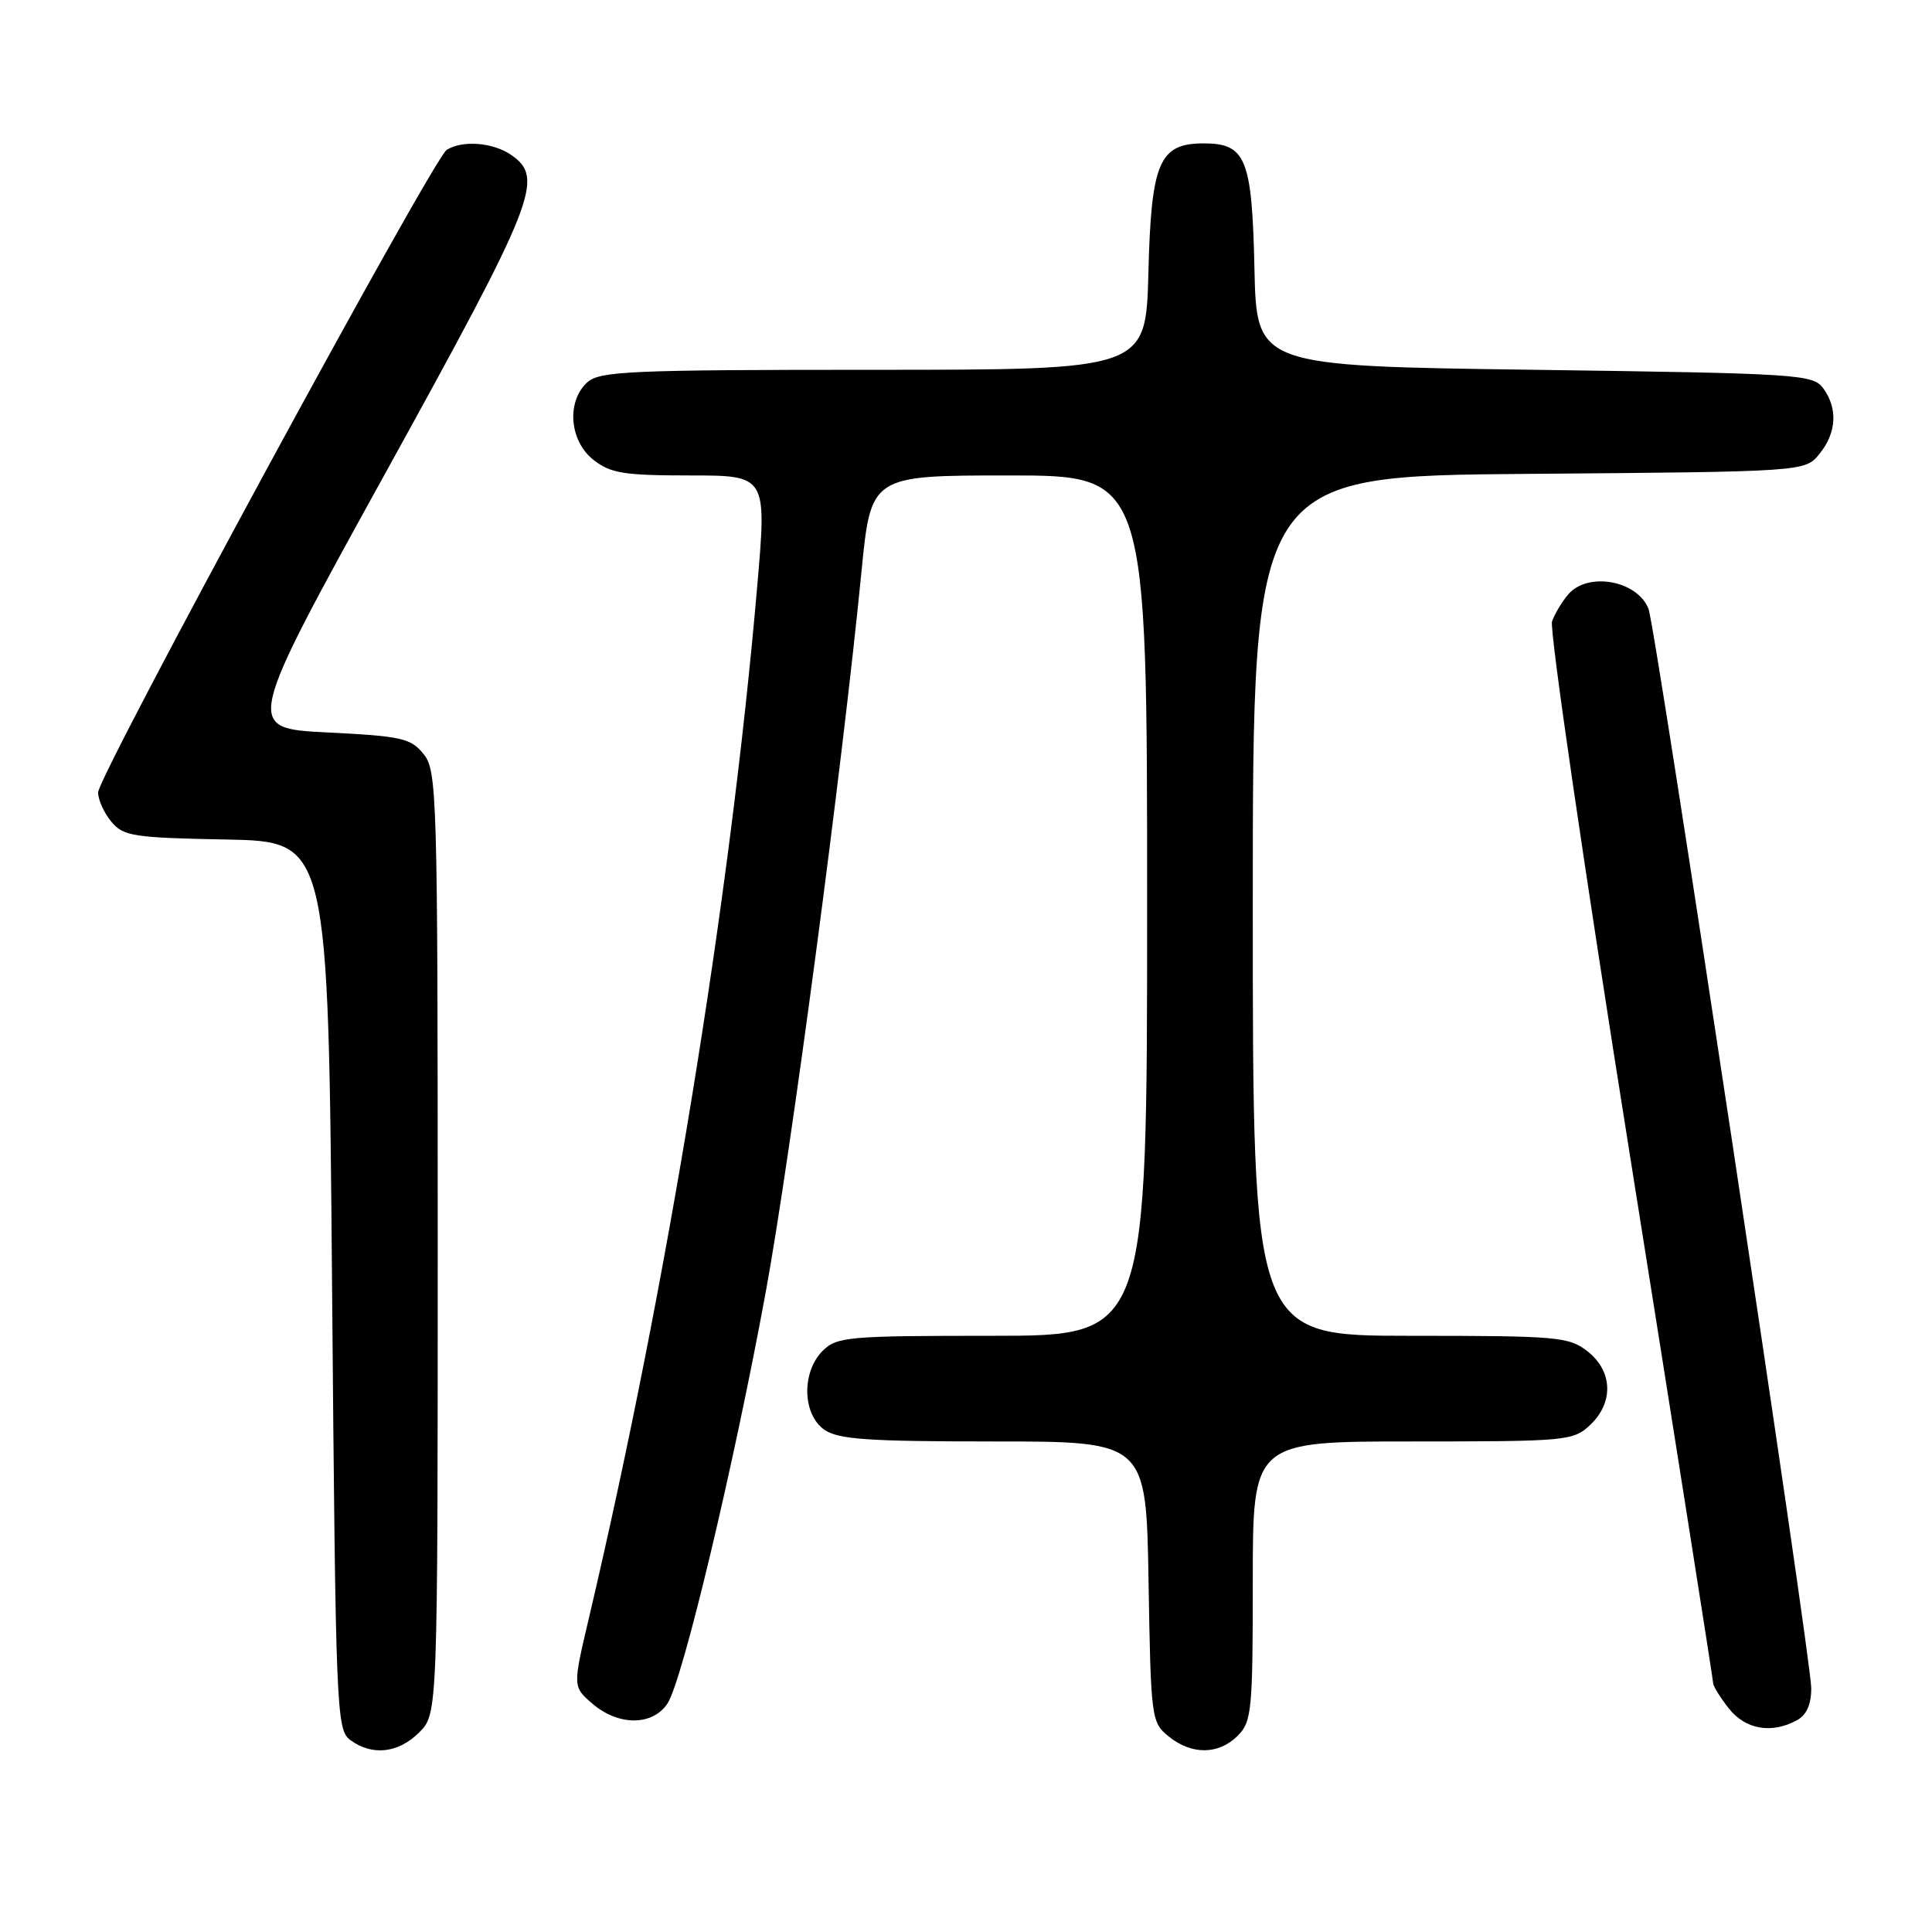 <?xml version="1.0" encoding="UTF-8" standalone="no"?>
<!DOCTYPE svg PUBLIC "-//W3C//DTD SVG 1.1//EN" "http://www.w3.org/Graphics/SVG/1.1/DTD/svg11.dtd" >
<svg xmlns="http://www.w3.org/2000/svg" xmlns:xlink="http://www.w3.org/1999/xlink" version="1.1" viewBox="0 0 256 256">
 <g >
 <path fill="currentColor"
d=" M 55.55 229.55 C 58.00 227.09 58.00 227.09 58.00 164.66 C 58.00 105.10 57.91 102.11 56.12 99.91 C 54.43 97.81 53.19 97.54 43.33 97.05 C 32.41 96.50 32.41 96.50 51.17 62.50 C 70.97 26.61 72.16 23.62 67.78 20.56 C 65.37 18.87 61.28 18.54 59.19 19.86 C 57.37 21.01 13.00 102.80 13.00 105.00 C 13.00 105.98 13.79 107.72 14.75 108.88 C 16.35 110.80 17.67 111.01 30.00 111.24 C 43.50 111.50 43.50 111.50 44.00 170.33 C 44.48 227.11 44.57 229.21 46.44 230.58 C 49.33 232.70 52.79 232.30 55.55 229.55 Z  M 164.00 230.00 C 165.86 228.14 166.00 226.67 166.00 209.50 C 166.00 191.00 166.00 191.00 187.19 191.00 C 207.56 191.00 208.46 190.92 210.69 188.83 C 213.84 185.86 213.71 181.70 210.37 179.07 C 207.89 177.13 206.46 177.00 186.87 177.00 C 166.00 177.00 166.00 177.00 166.00 120.04 C 166.00 63.07 166.00 63.07 202.59 62.79 C 239.18 62.50 239.18 62.50 241.09 60.14 C 243.36 57.34 243.54 54.12 241.58 51.44 C 240.23 49.60 238.33 49.48 203.33 49.00 C 166.50 48.50 166.50 48.50 166.22 35.54 C 165.90 21.01 165.09 19.00 159.50 19.00 C 153.60 19.00 152.54 21.47 152.17 36.10 C 151.84 49.00 151.84 49.00 115.75 49.00 C 83.57 49.00 79.46 49.18 77.83 50.65 C 75.03 53.19 75.44 58.41 78.63 60.93 C 80.91 62.72 82.67 63.00 91.44 63.00 C 101.61 63.00 101.61 63.00 100.33 77.75 C 96.76 119.12 88.39 170.41 78.01 214.50 C 75.89 223.50 75.89 223.50 78.50 225.75 C 81.95 228.72 86.49 228.70 88.45 225.71 C 90.46 222.65 97.25 194.17 101.48 171.12 C 104.78 153.07 111.60 101.74 114.15 75.75 C 115.40 63.00 115.40 63.00 133.70 63.00 C 152.00 63.00 152.00 63.00 152.00 120.00 C 152.00 177.00 152.00 177.00 131.50 177.00 C 112.33 177.00 110.87 177.13 109.00 179.00 C 106.20 181.80 106.32 187.41 109.22 189.44 C 111.06 190.73 114.98 191.00 131.66 191.00 C 151.88 191.00 151.88 191.00 152.19 209.59 C 152.49 227.74 152.56 228.23 154.86 230.09 C 157.91 232.56 161.48 232.52 164.00 230.00 Z  M 238.07 227.96 C 239.37 227.27 240.00 225.87 240.00 223.69 C 240.00 219.81 219.40 83.20 218.44 80.69 C 216.99 76.92 210.41 75.72 207.81 78.75 C 206.98 79.71 206.01 81.33 205.65 82.34 C 205.29 83.35 209.94 115.26 216.00 153.25 C 222.05 191.24 227.00 222.64 227.00 223.02 C 227.00 223.41 227.93 224.92 229.07 226.37 C 231.27 229.16 234.70 229.77 238.07 227.96 Z "/>
</g>
</svg>